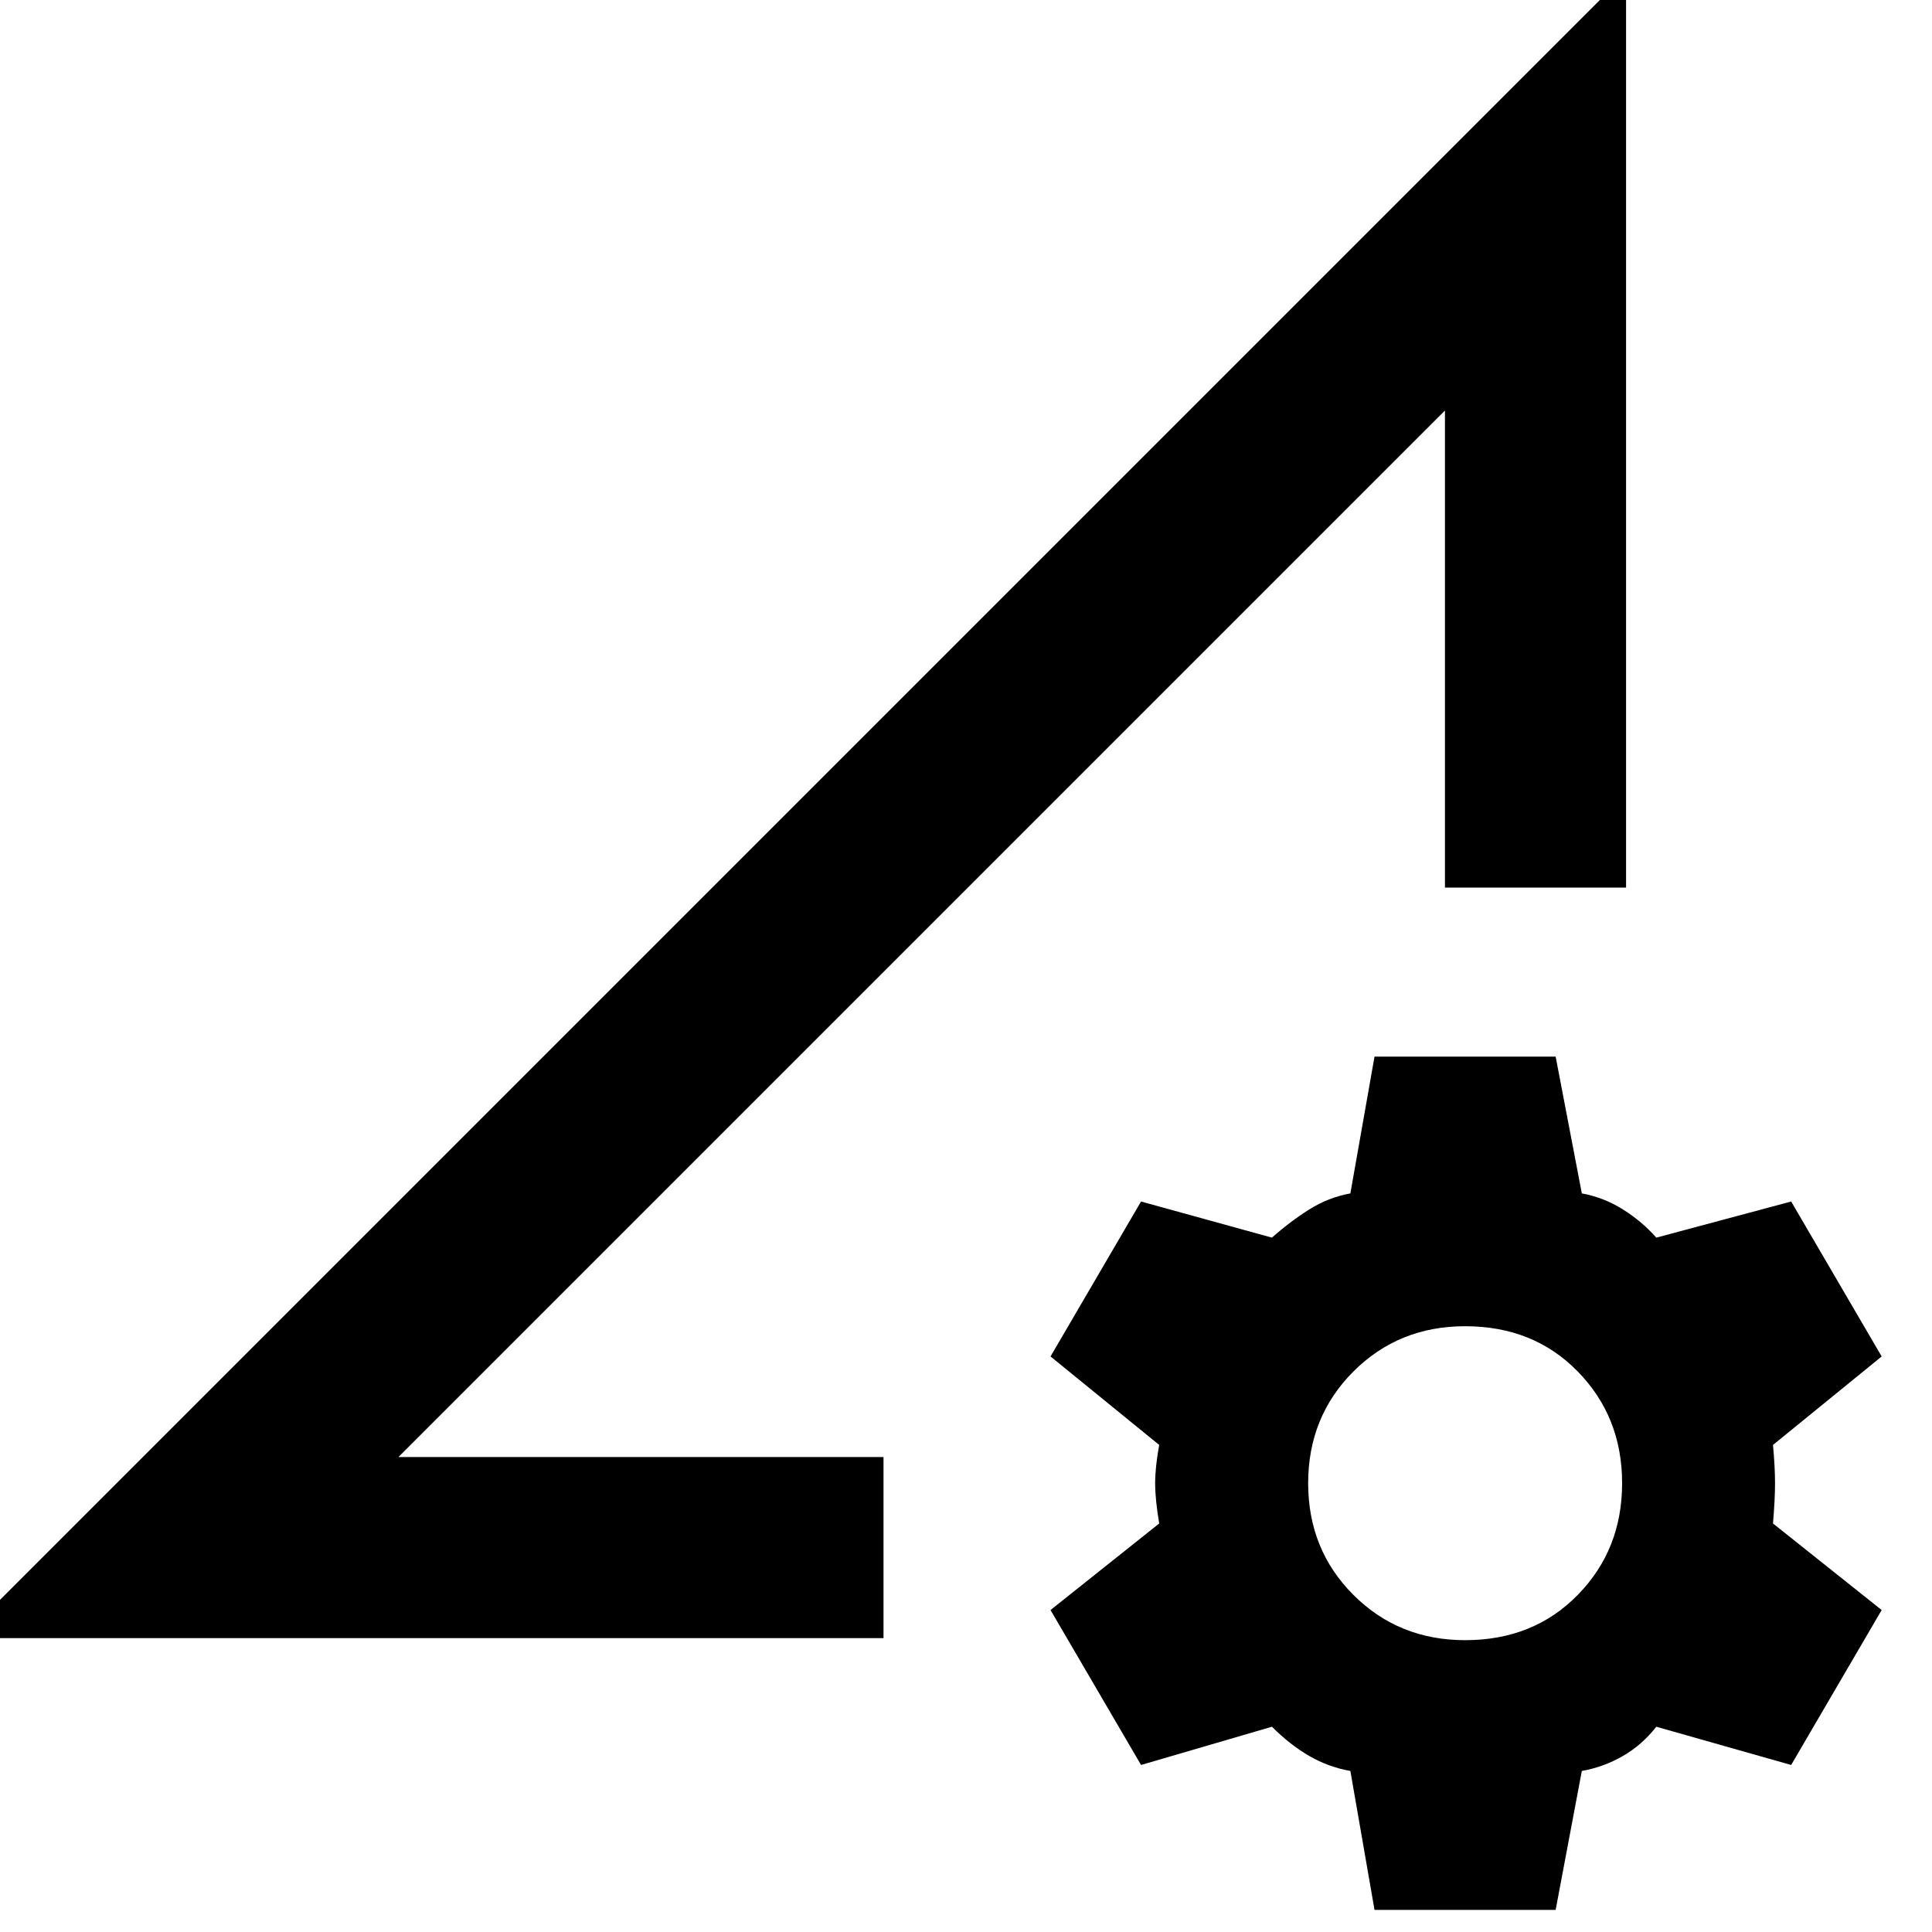 <svg xmlns="http://www.w3.org/2000/svg" height="20" width="20"><path d="M-0.396 16.958 16.833 -0.271V9.188H14.958V4.25L4.125 15.083H9.146V16.958ZM14.229 19.771 13.979 18.333Q13.75 18.292 13.552 18.177Q13.354 18.062 13.167 17.875L11.812 18.271L10.875 16.667L12 15.771Q11.958 15.521 11.958 15.354Q11.958 15.188 12 14.958L10.875 14.042L11.812 12.438L13.167 12.812Q13.354 12.646 13.552 12.521Q13.75 12.396 13.979 12.354L14.229 10.938H16.104L16.375 12.354Q16.604 12.396 16.802 12.521Q17 12.646 17.146 12.812L18.542 12.438L19.479 14.042L18.354 14.958Q18.375 15.188 18.375 15.354Q18.375 15.521 18.354 15.771L19.479 16.667L18.542 18.271L17.146 17.875Q17 18.062 16.802 18.177Q16.604 18.292 16.375 18.333L16.104 19.771ZM15.167 16.979Q15.875 16.979 16.333 16.51Q16.792 16.042 16.792 15.354Q16.792 14.667 16.333 14.198Q15.875 13.729 15.167 13.729Q14.479 13.729 14.01 14.198Q13.542 14.667 13.542 15.354Q13.542 16.042 14.01 16.51Q14.479 16.979 15.167 16.979ZM9.146 14.646Q9.146 14.646 9.146 14.646Q9.146 14.646 9.146 14.646Z"/></svg>